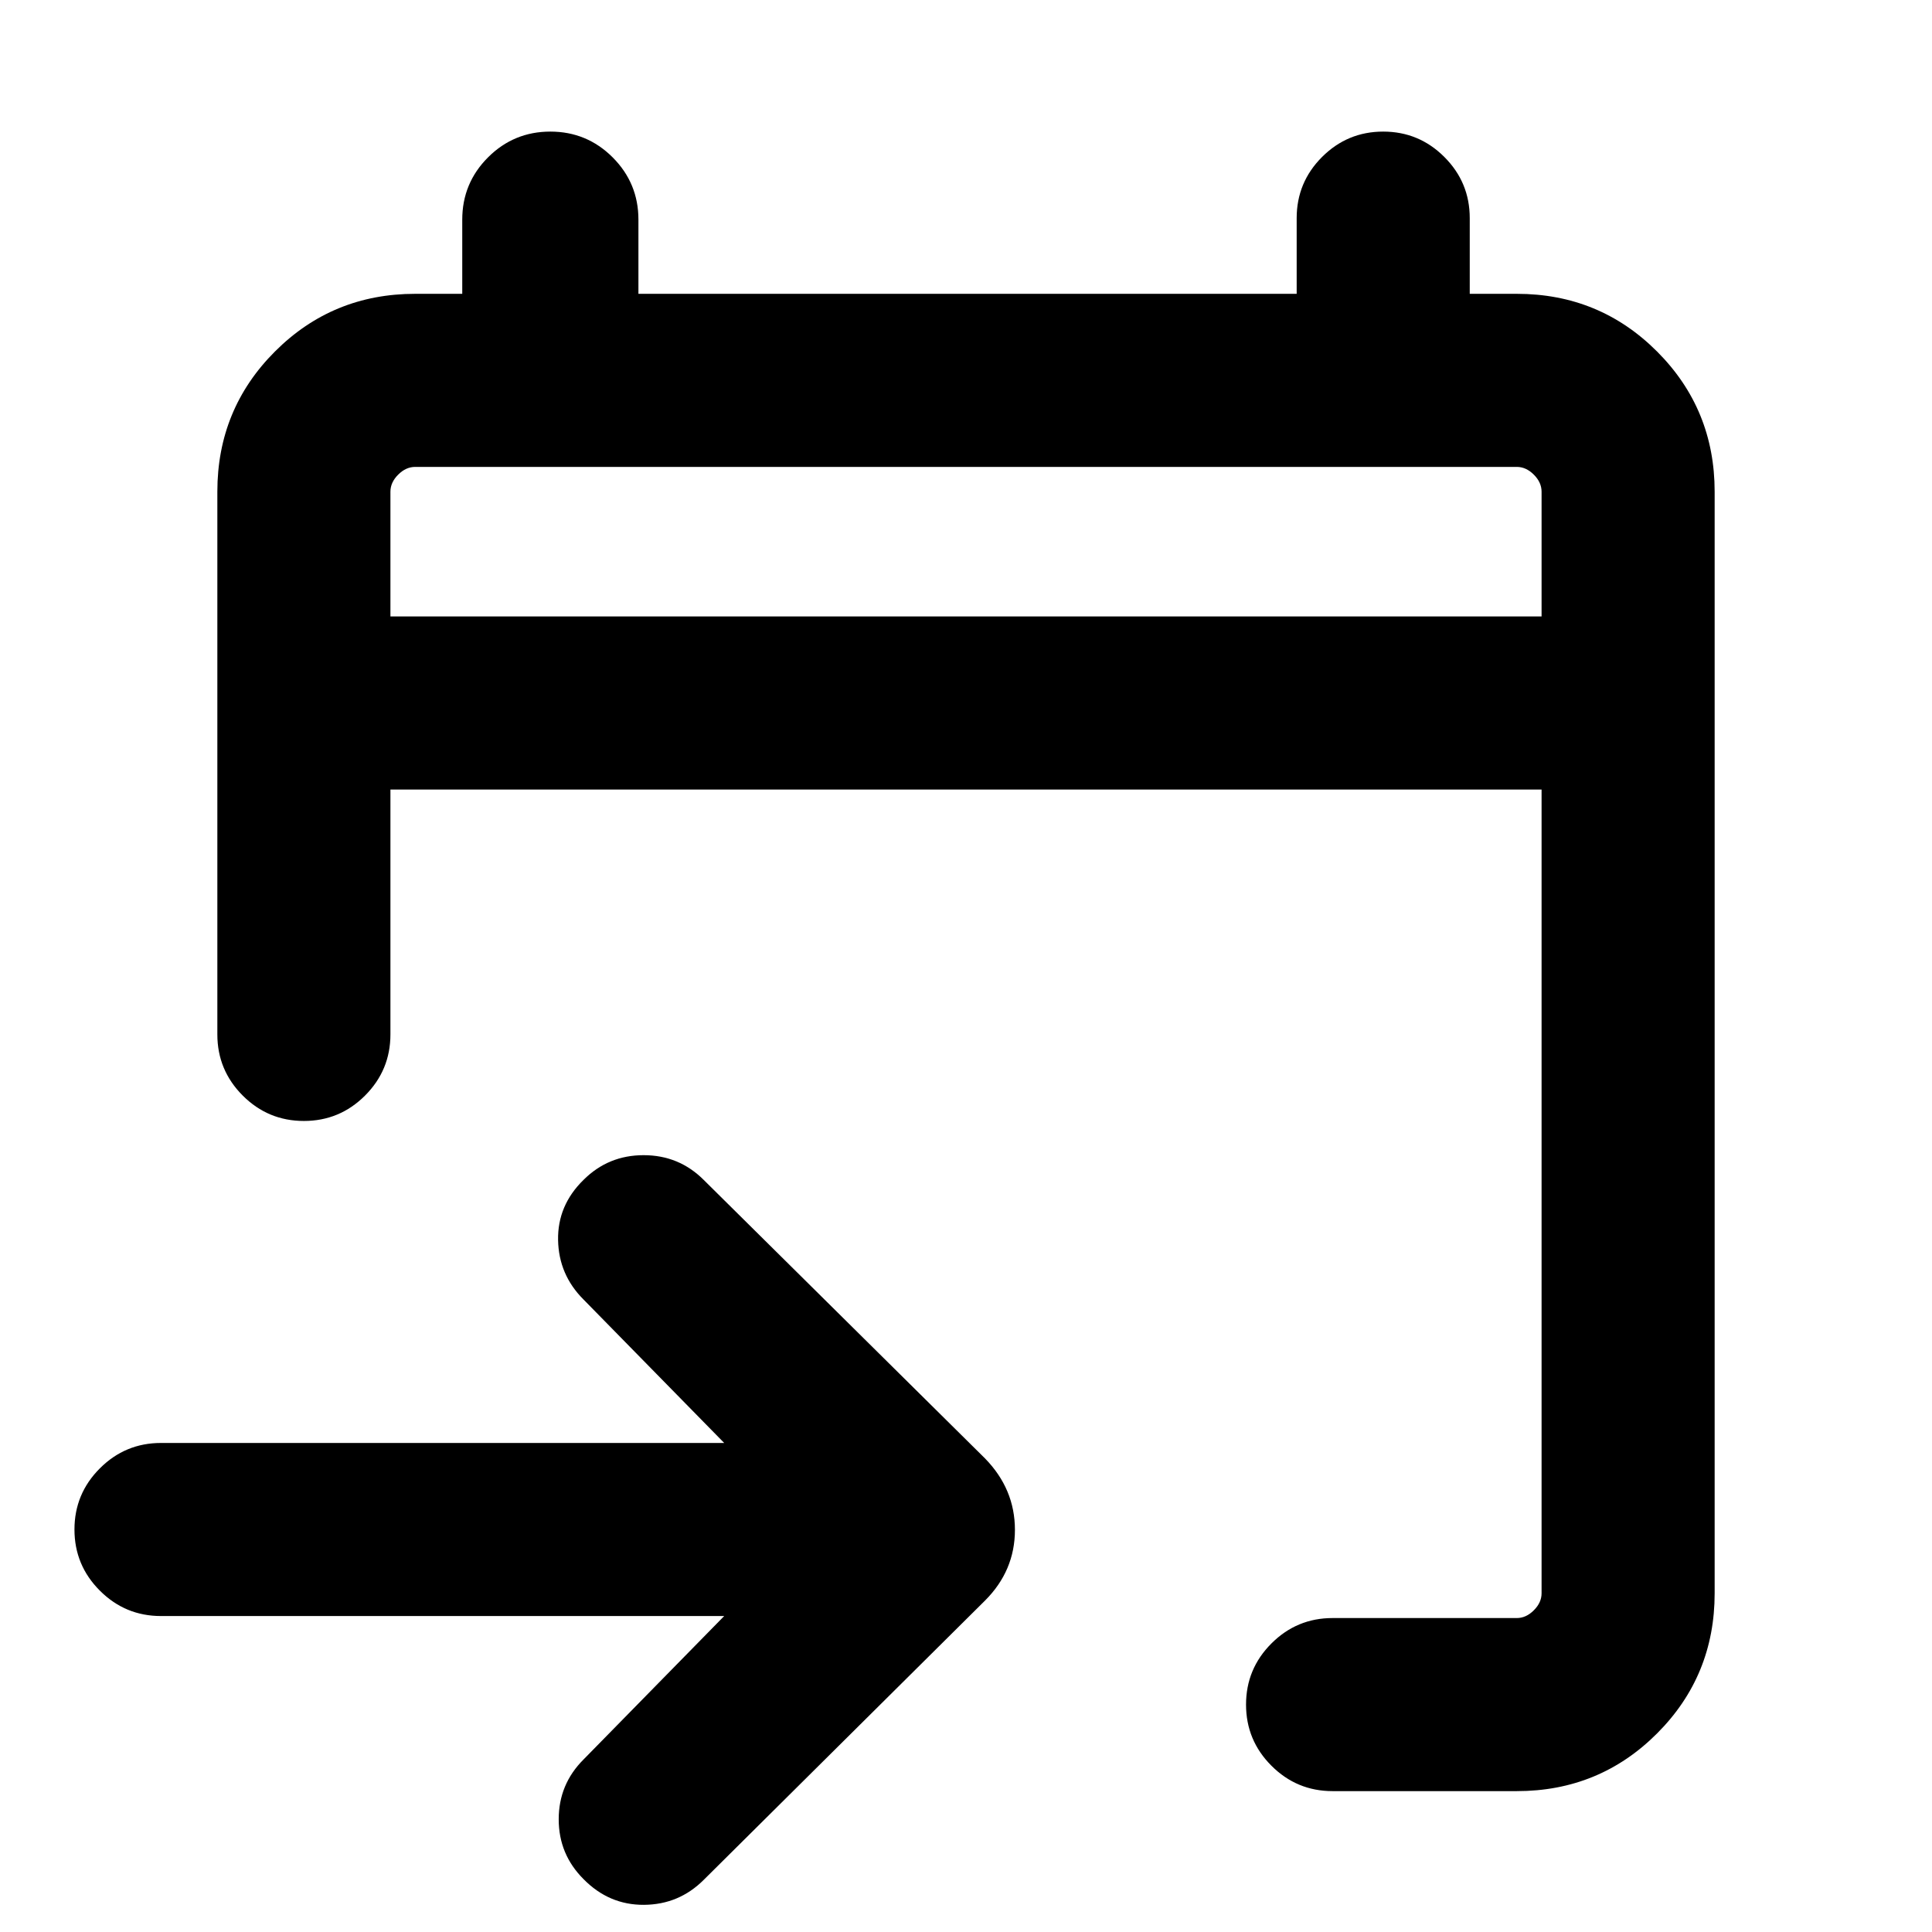 <svg xmlns="http://www.w3.org/2000/svg" height="24" viewBox="0 -960 960 960" width="24"><path d="M753.69-70h-91.54q-17.77 0-30.38-12.62-12.62-12.61-12.62-30.38t12.62-30.38Q644.38-156 662.15-156h91.54q4.62 0 8.46-3.85 3.85-3.84 3.85-8.46v-399.38H194V-446q0 17.77-12.62 30.39Q168.77-403 151-403t-30.38-12.61Q108-428.23 108-446v-269.69q0-41.03 28.64-69.67T206.31-814h23.38v-36.85q0-18.15 12.81-30.96 12.81-12.8 30.96-12.8 18.16 0 30.96 12.8 12.81 12.81 12.81 30.96V-814h327.08v-37.61q0-17.77 12.61-30.39 12.62-12.61 30.39-12.61 17.77 0 30.38 12.61 12.62 12.62 12.62 30.39V-814h23.38q41.03 0 69.67 28.64T852-715.69v547.38q0 41.03-28.64 69.67T753.69-70Zm-393.84-87H80q-17.77 0-30.38-12.62Q37-182.23 37-200t12.62-30.38Q62.23-243 80-243h279.85l-69.93-71.31q-12.3-12.31-12.61-29.52-.31-17.21 12.61-29.86Q302.23-386 319.81-386q17.57 0 29.88 12.31l139.77 138.38q14.85 15.21 14.85 35.49t-14.85 35.13L349.69-25.92q-12.31 12.3-29.71 12.42-17.4.11-30.06-12.81-12.3-12.31-12.3-29.69 0-17.38 12.3-29.69L359.85-157ZM194-653.69h572v-62q0-4.62-3.85-8.46-3.84-3.85-8.46-3.85H206.31q-4.62 0-8.46 3.85-3.85 3.84-3.85 8.46v62Zm0 0V-728v74.31Z"/></svg>